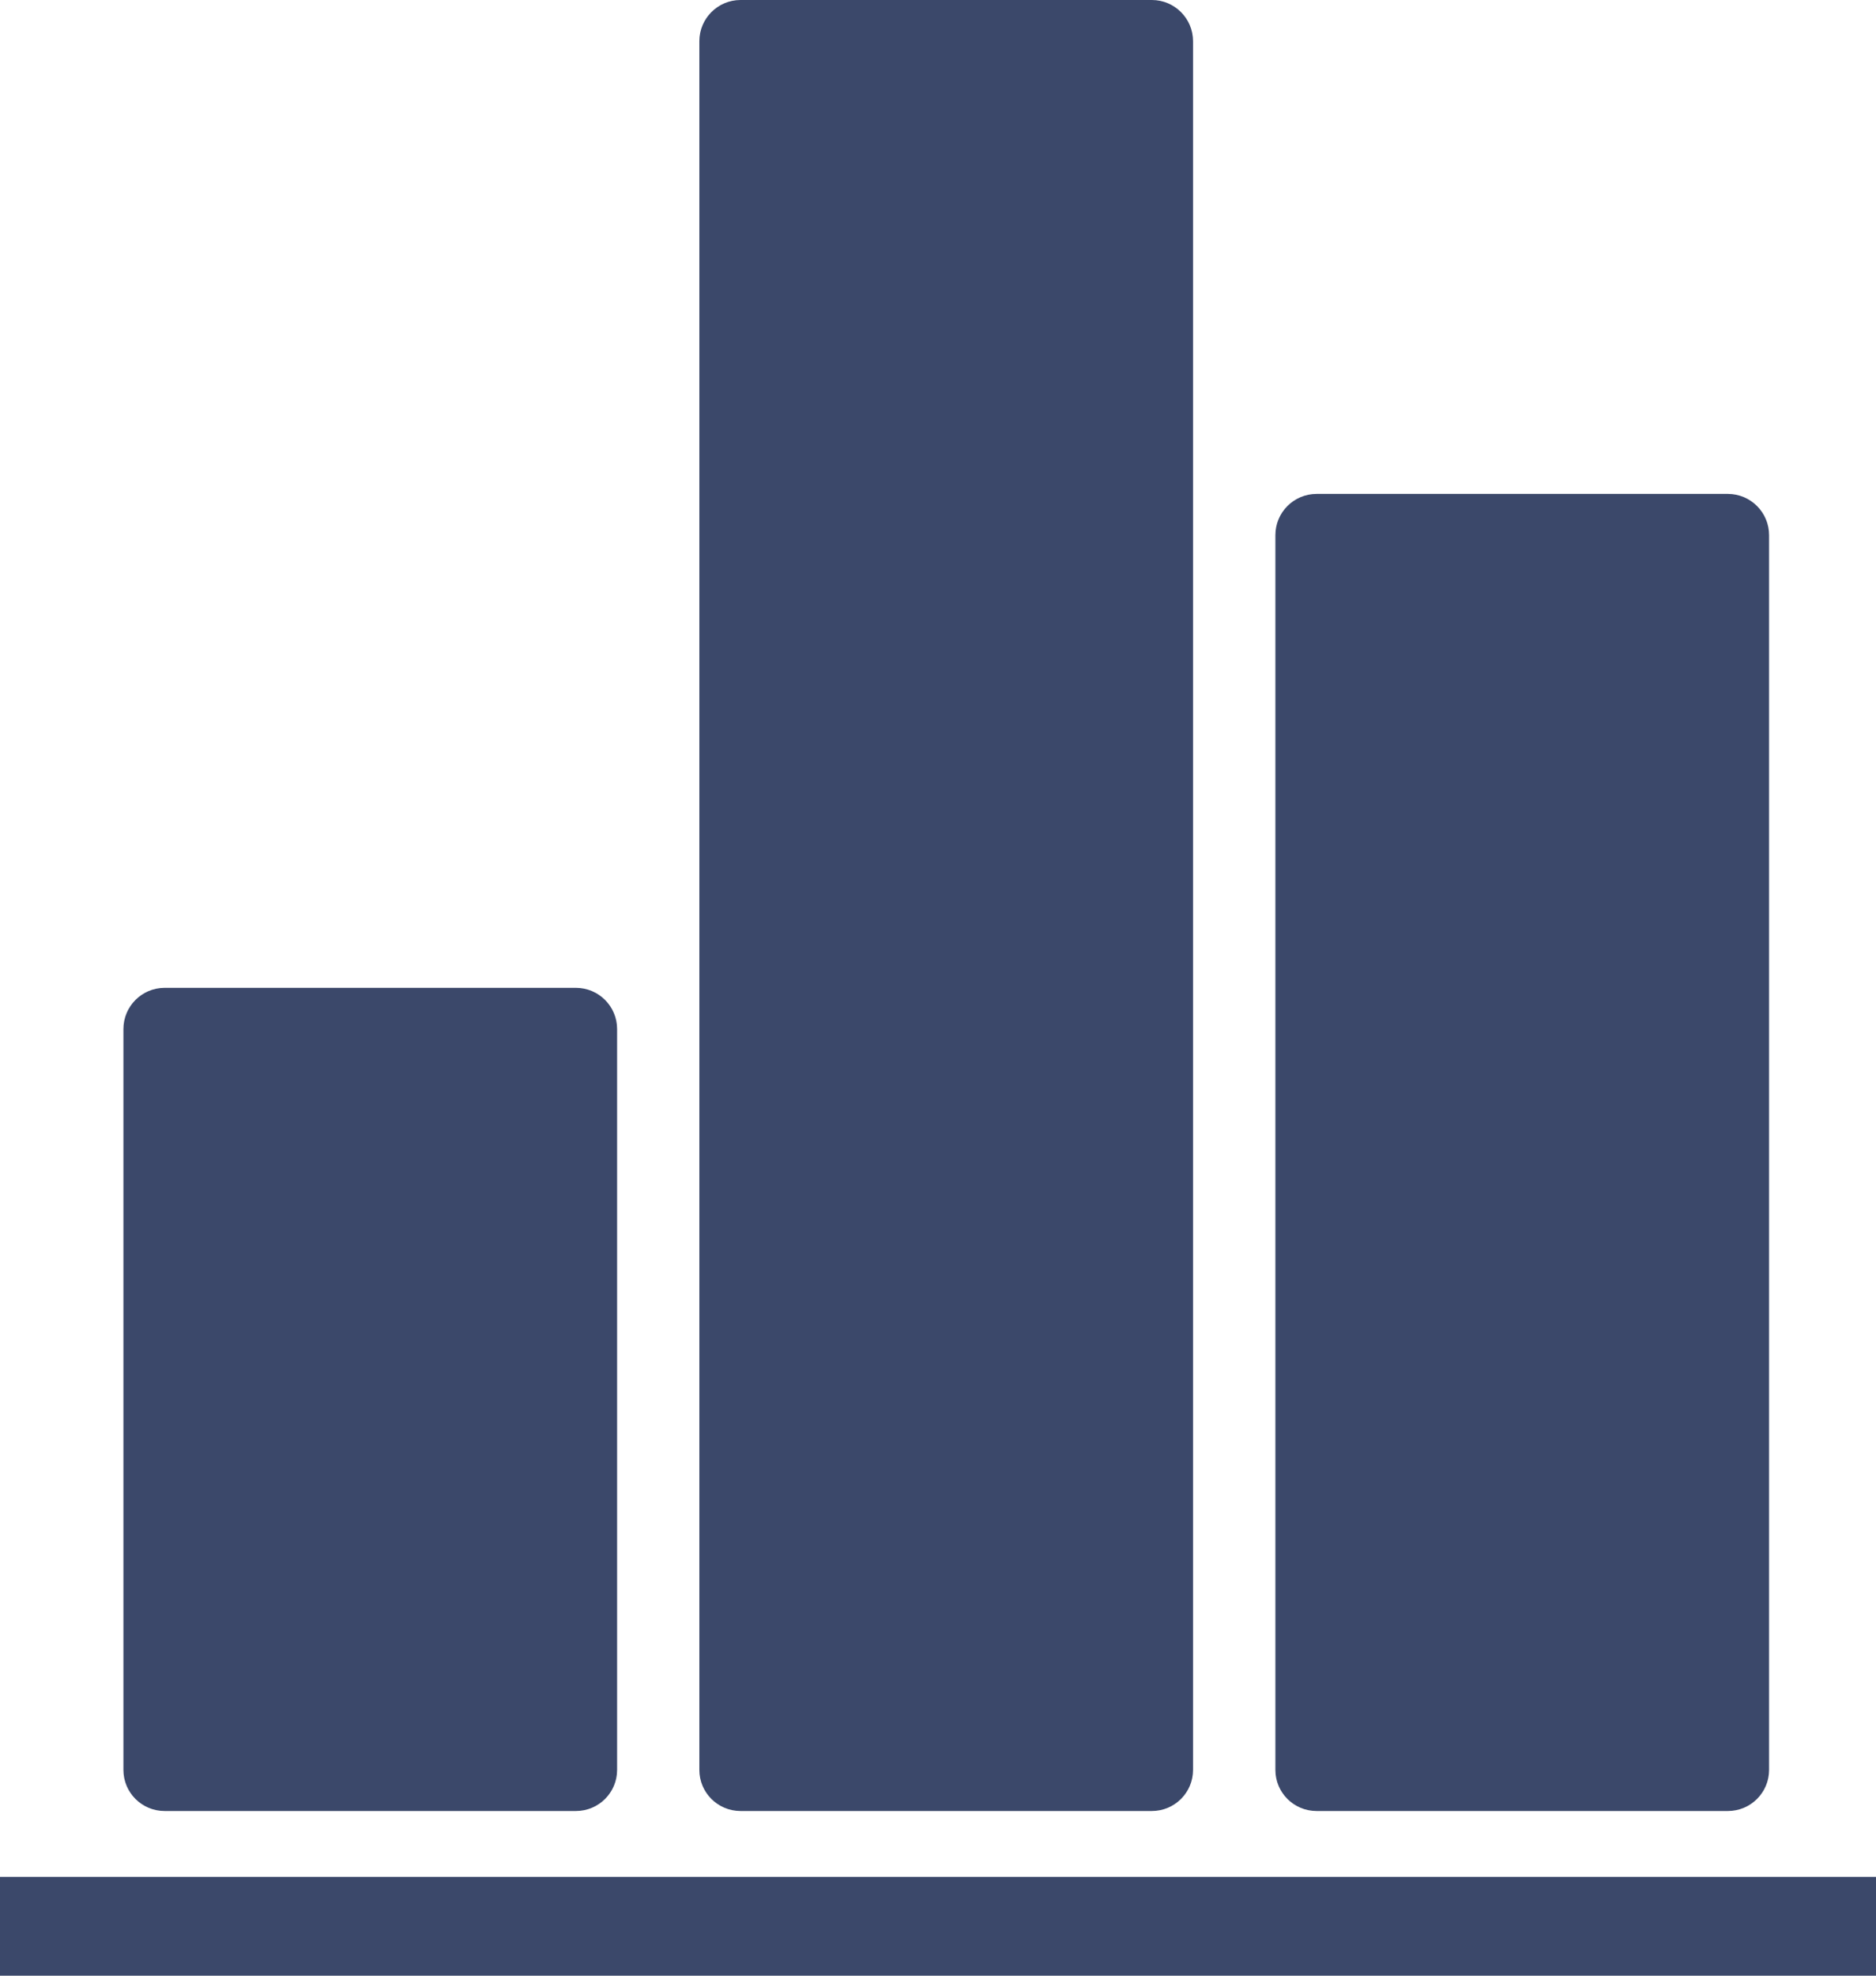 <svg viewBox="0 0 19 20" fill="none" xmlns="http://www.w3.org/2000/svg">
<path fill-rule="evenodd" clip-rule="evenodd" d="M7.5 18.333H11.666C11.896 18.333 12.083 18.147 12.083 17.917V0.417C12.083 0.187 11.896 0 11.666 0H10.75H8H7.5C7.27 0 7.083 0.187 7.083 0.417V17.917C7.083 18.147 7.27 18.333 7.5 18.333ZM17.5 18.333H13.334C13.104 18.333 12.917 18.147 12.917 17.917V5.417C12.917 5.187 13.104 5 13.334 5H17.5C17.73 5 17.917 5.187 17.917 5.417V17.917C17.917 18.147 17.73 18.333 17.5 18.333ZM1.667 18.333H5.833C6.063 18.333 6.25 18.147 6.25 17.917V17V10.5V10.417C6.25 10.187 6.063 10 5.833 10H5.75H1.75H1.667C1.437 10 1.25 10.187 1.25 10.417V10.5V17V17.917C1.25 18.147 1.437 18.333 1.667 18.333ZM19 19H0V20H19V19Z" fill="#3B486A"/>
</svg>
